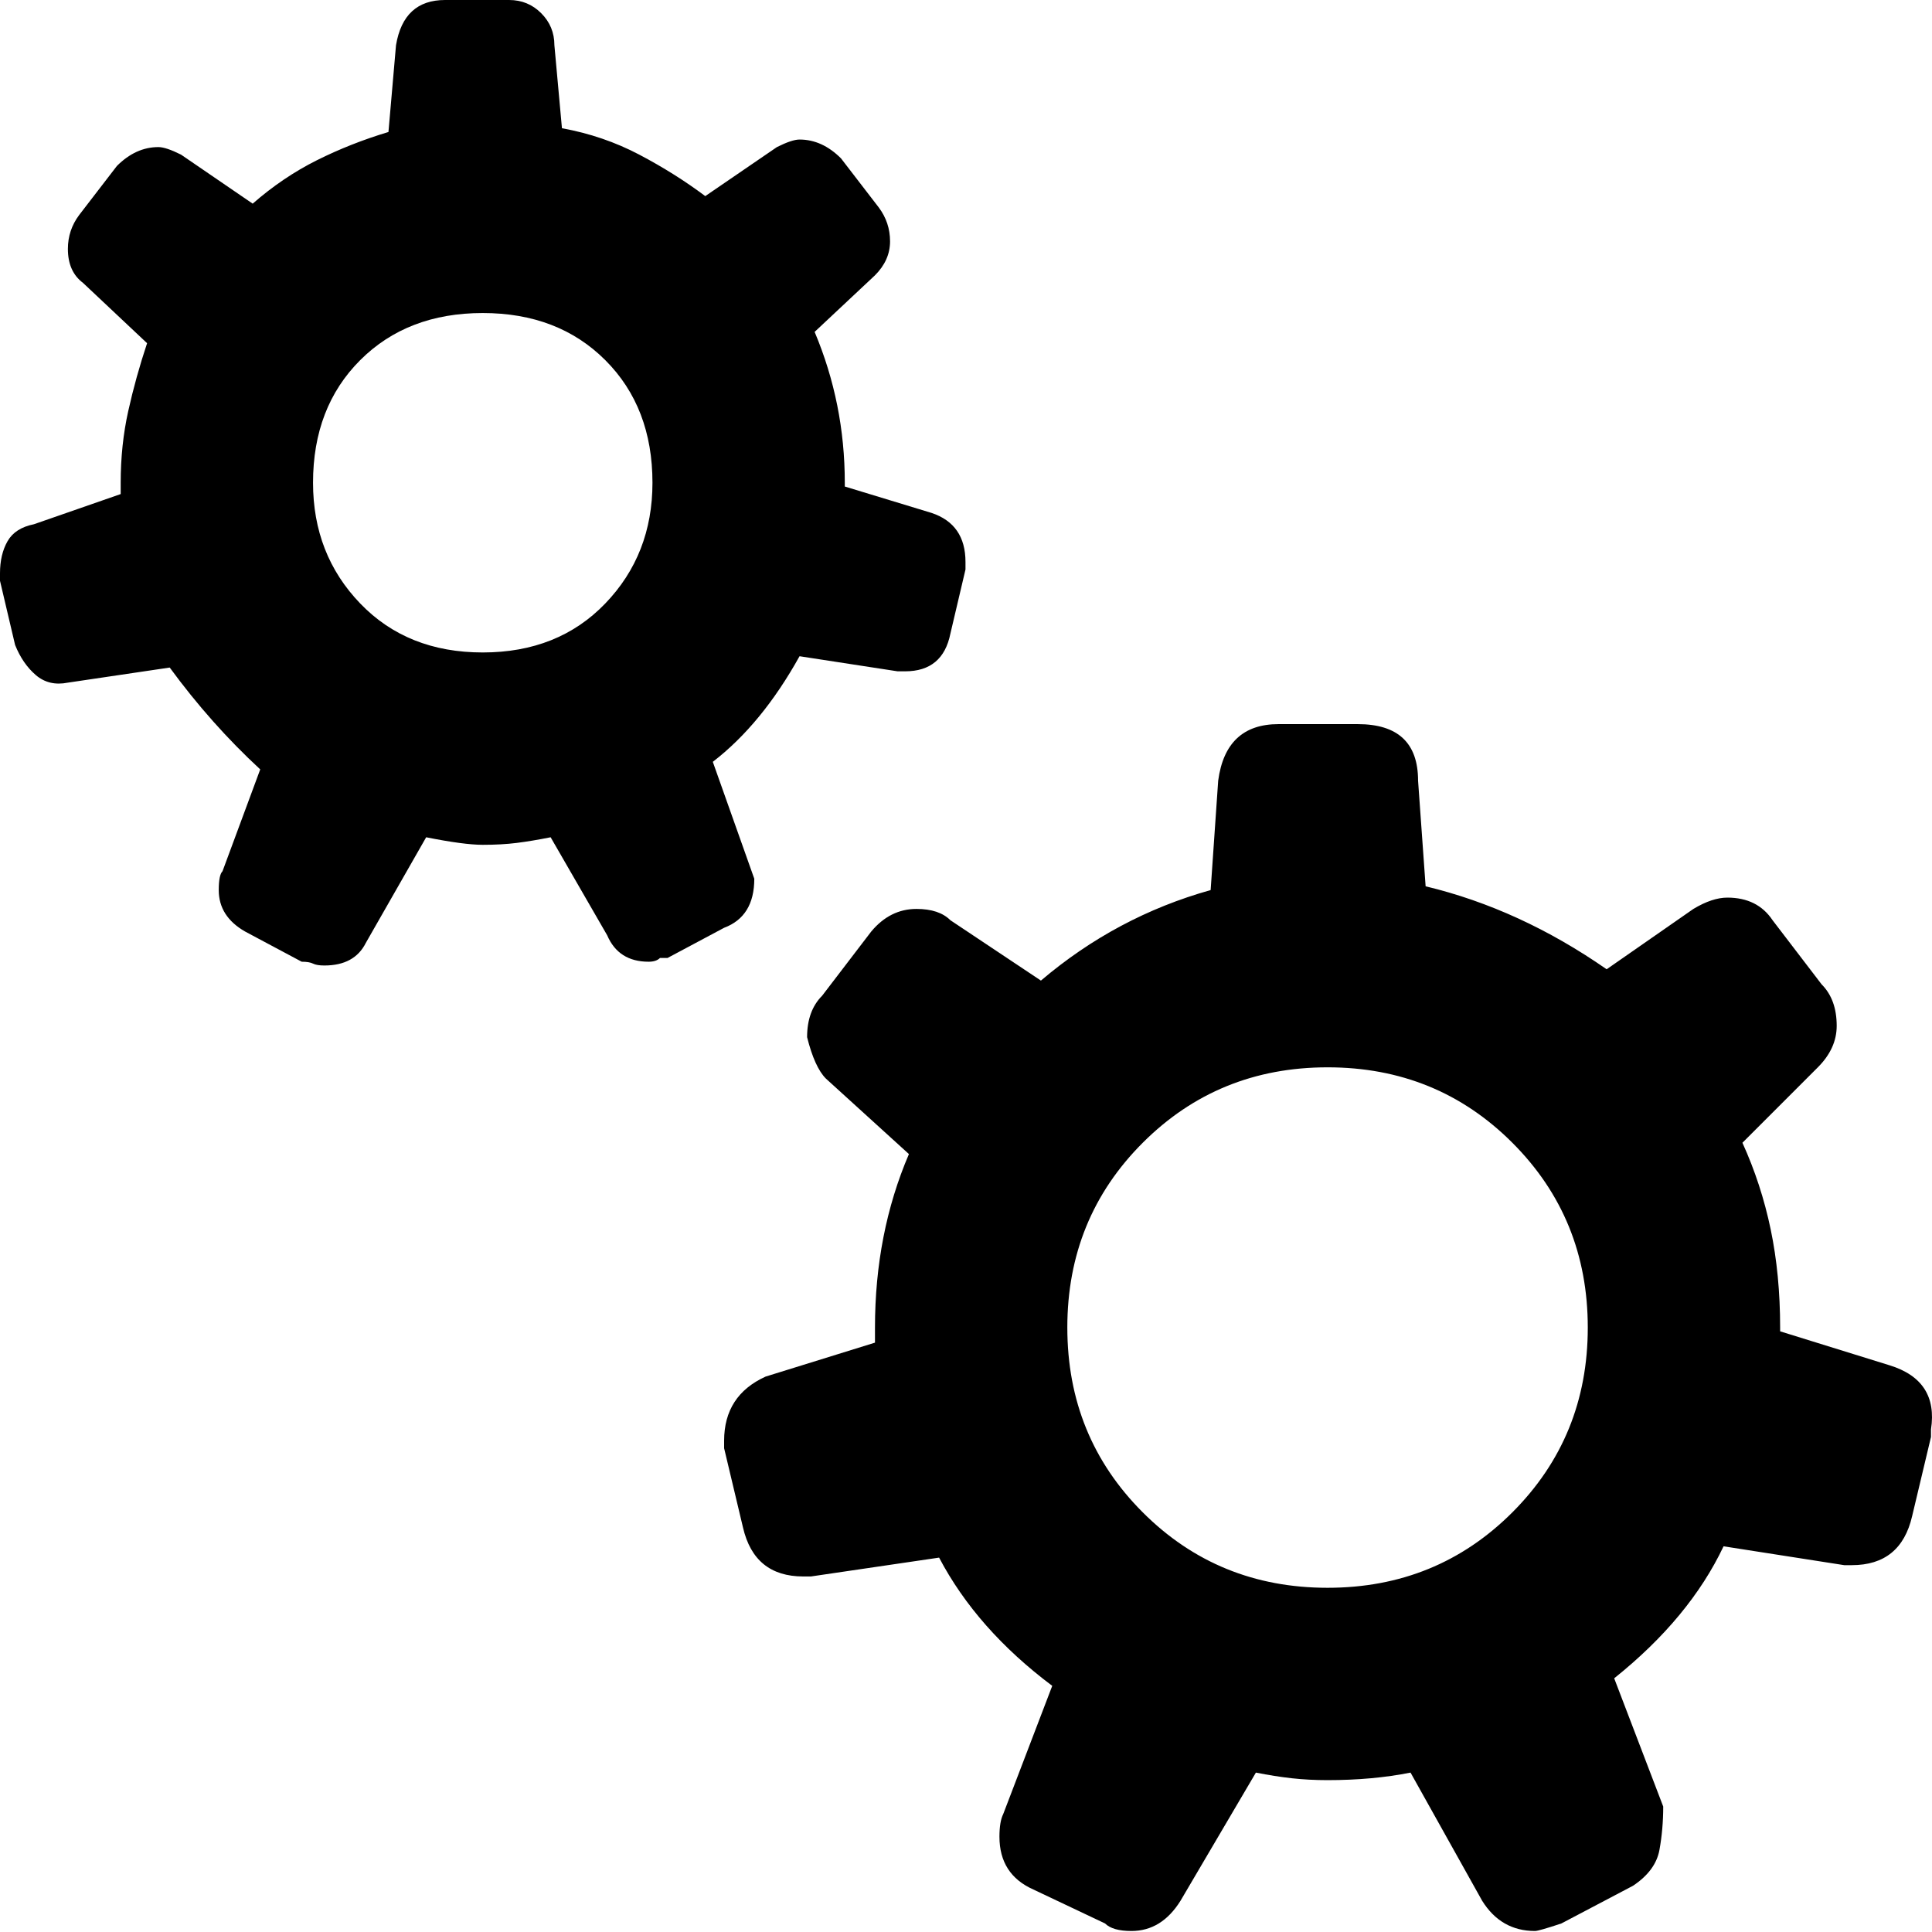 <svg xmlns="http://www.w3.org/2000/svg" viewBox="0 0 512 512">
	<path d="M188.902 201.895l10.994 30.984q0 9.995-7.996 12.993l-14.992 7.996h-2q-.999 1-2.998 1-7.995 0-10.994-6.997l-14.992-25.987q-4.997 1-8.995 1.5t-8.996.5-14.992-2L96.95 249.87q-2.999 5.997-10.995 5.997-1.999 0-2.998-.5t-2.999-.5l-14.992-7.996q-6.996-3.997-6.996-10.994 0-3.998 1-4.997l9.994-26.986Q55.971 191.9 44.977 176.908l-26.986 3.998q-4.998 1-8.496-2t-5.497-7.995L0 153.92v-2q0-4.997 1.999-8.495t6.996-4.497l22.988-7.996v-2.999q0-9.994 2-18.99t4.997-17.99L21.989 74.96q-3.998-2.998-3.998-8.995 0-4.998 2.998-8.996l9.995-12.993q4.997-4.997 10.994-4.997 2 0 5.997 1.999l18.99 12.993q7.996-6.996 16.991-11.494t18.99-7.496l2-22.988Q106.943 0 117.938 0h16.99q4.998 0 8.496 3.498t3.498 8.496l2 21.988q10.994 2 20.489 6.997t17.49 10.994l18.99-12.993q3.999-2 5.998-2 5.997 0 10.994 4.998l9.995 12.993q2.998 3.998 2.998 8.996t-3.998 8.995l-15.991 14.992q7.995 18.99 7.995 39.98v.999l22.988 6.996q8.996 2.999 8.996 12.993v2l-3.998 16.99q-2 9.995-11.994 9.995h-1.999l-25.986-3.998q-9.995 17.991-22.988 27.986zM82.957 127.933q0 18.99 12.493 31.984t32.483 12.993 32.483-12.993 12.494-31.984q0-19.99-12.494-32.483t-32.483-12.493T95.45 95.45t-12.493 32.483zm417.782 233.879q12.993 3.997 10.994 16.99v2l-4.997 20.989q-2.998 12.993-15.992 12.993h-1.999l-31.983-4.997q-8.995 18.99-28.985 34.981l12.993 33.983q0 5.997-.999 11.494t-6.996 9.495l-18.99 9.995q-5.997 1.998-6.997 1.998-8.995 0-13.993-7.995l-18.99-33.983q-4.997 1-10.494 1.5t-11.494.5q-4.998 0-9.495-.5t-9.495-1.5l-19.99 33.983q-4.997 7.995-12.993 7.995-4.998 0-6.997-1.998l-18.99-8.996q-8.995-3.998-8.995-13.993 0-3.997 1-5.996l12.993-33.983q-19.99-14.992-29.985-33.982l-33.982 4.997h-1.999q-12.993 0-15.992-12.993L191.9 383.8v-1.999q0-11.994 10.994-16.991l28.985-8.995v-3.998q0-24.987 8.996-45.976l-21.989-19.99q-2.998-2.998-4.997-10.994 0-6.997 3.998-10.994l12.993-16.992q4.997-5.996 11.994-5.996 5.996 0 8.995 2.998l23.987 15.992q19.99-16.991 44.977-23.988l1.999-28.985q1.999-14.992 15.992-14.992h20.989q15.991 0 15.991 14.992l2 27.986q24.986 5.997 47.974 21.988l22.988-15.991q4.998-2.999 8.996-2.999 7.995 0 11.993 5.997l12.994 16.991q3.997 3.998 3.997 10.994 0 5.997-4.997 10.995l-19.99 19.99q4.998 10.994 7.497 22.987t2.498 25.987v1zm-217.886-9.995q0 28.985 19.99 48.974t48.974 19.99 48.974-19.99 19.99-48.974-19.99-48.975-48.974-19.99-48.975 19.99-19.99 48.975z"/>
</svg>